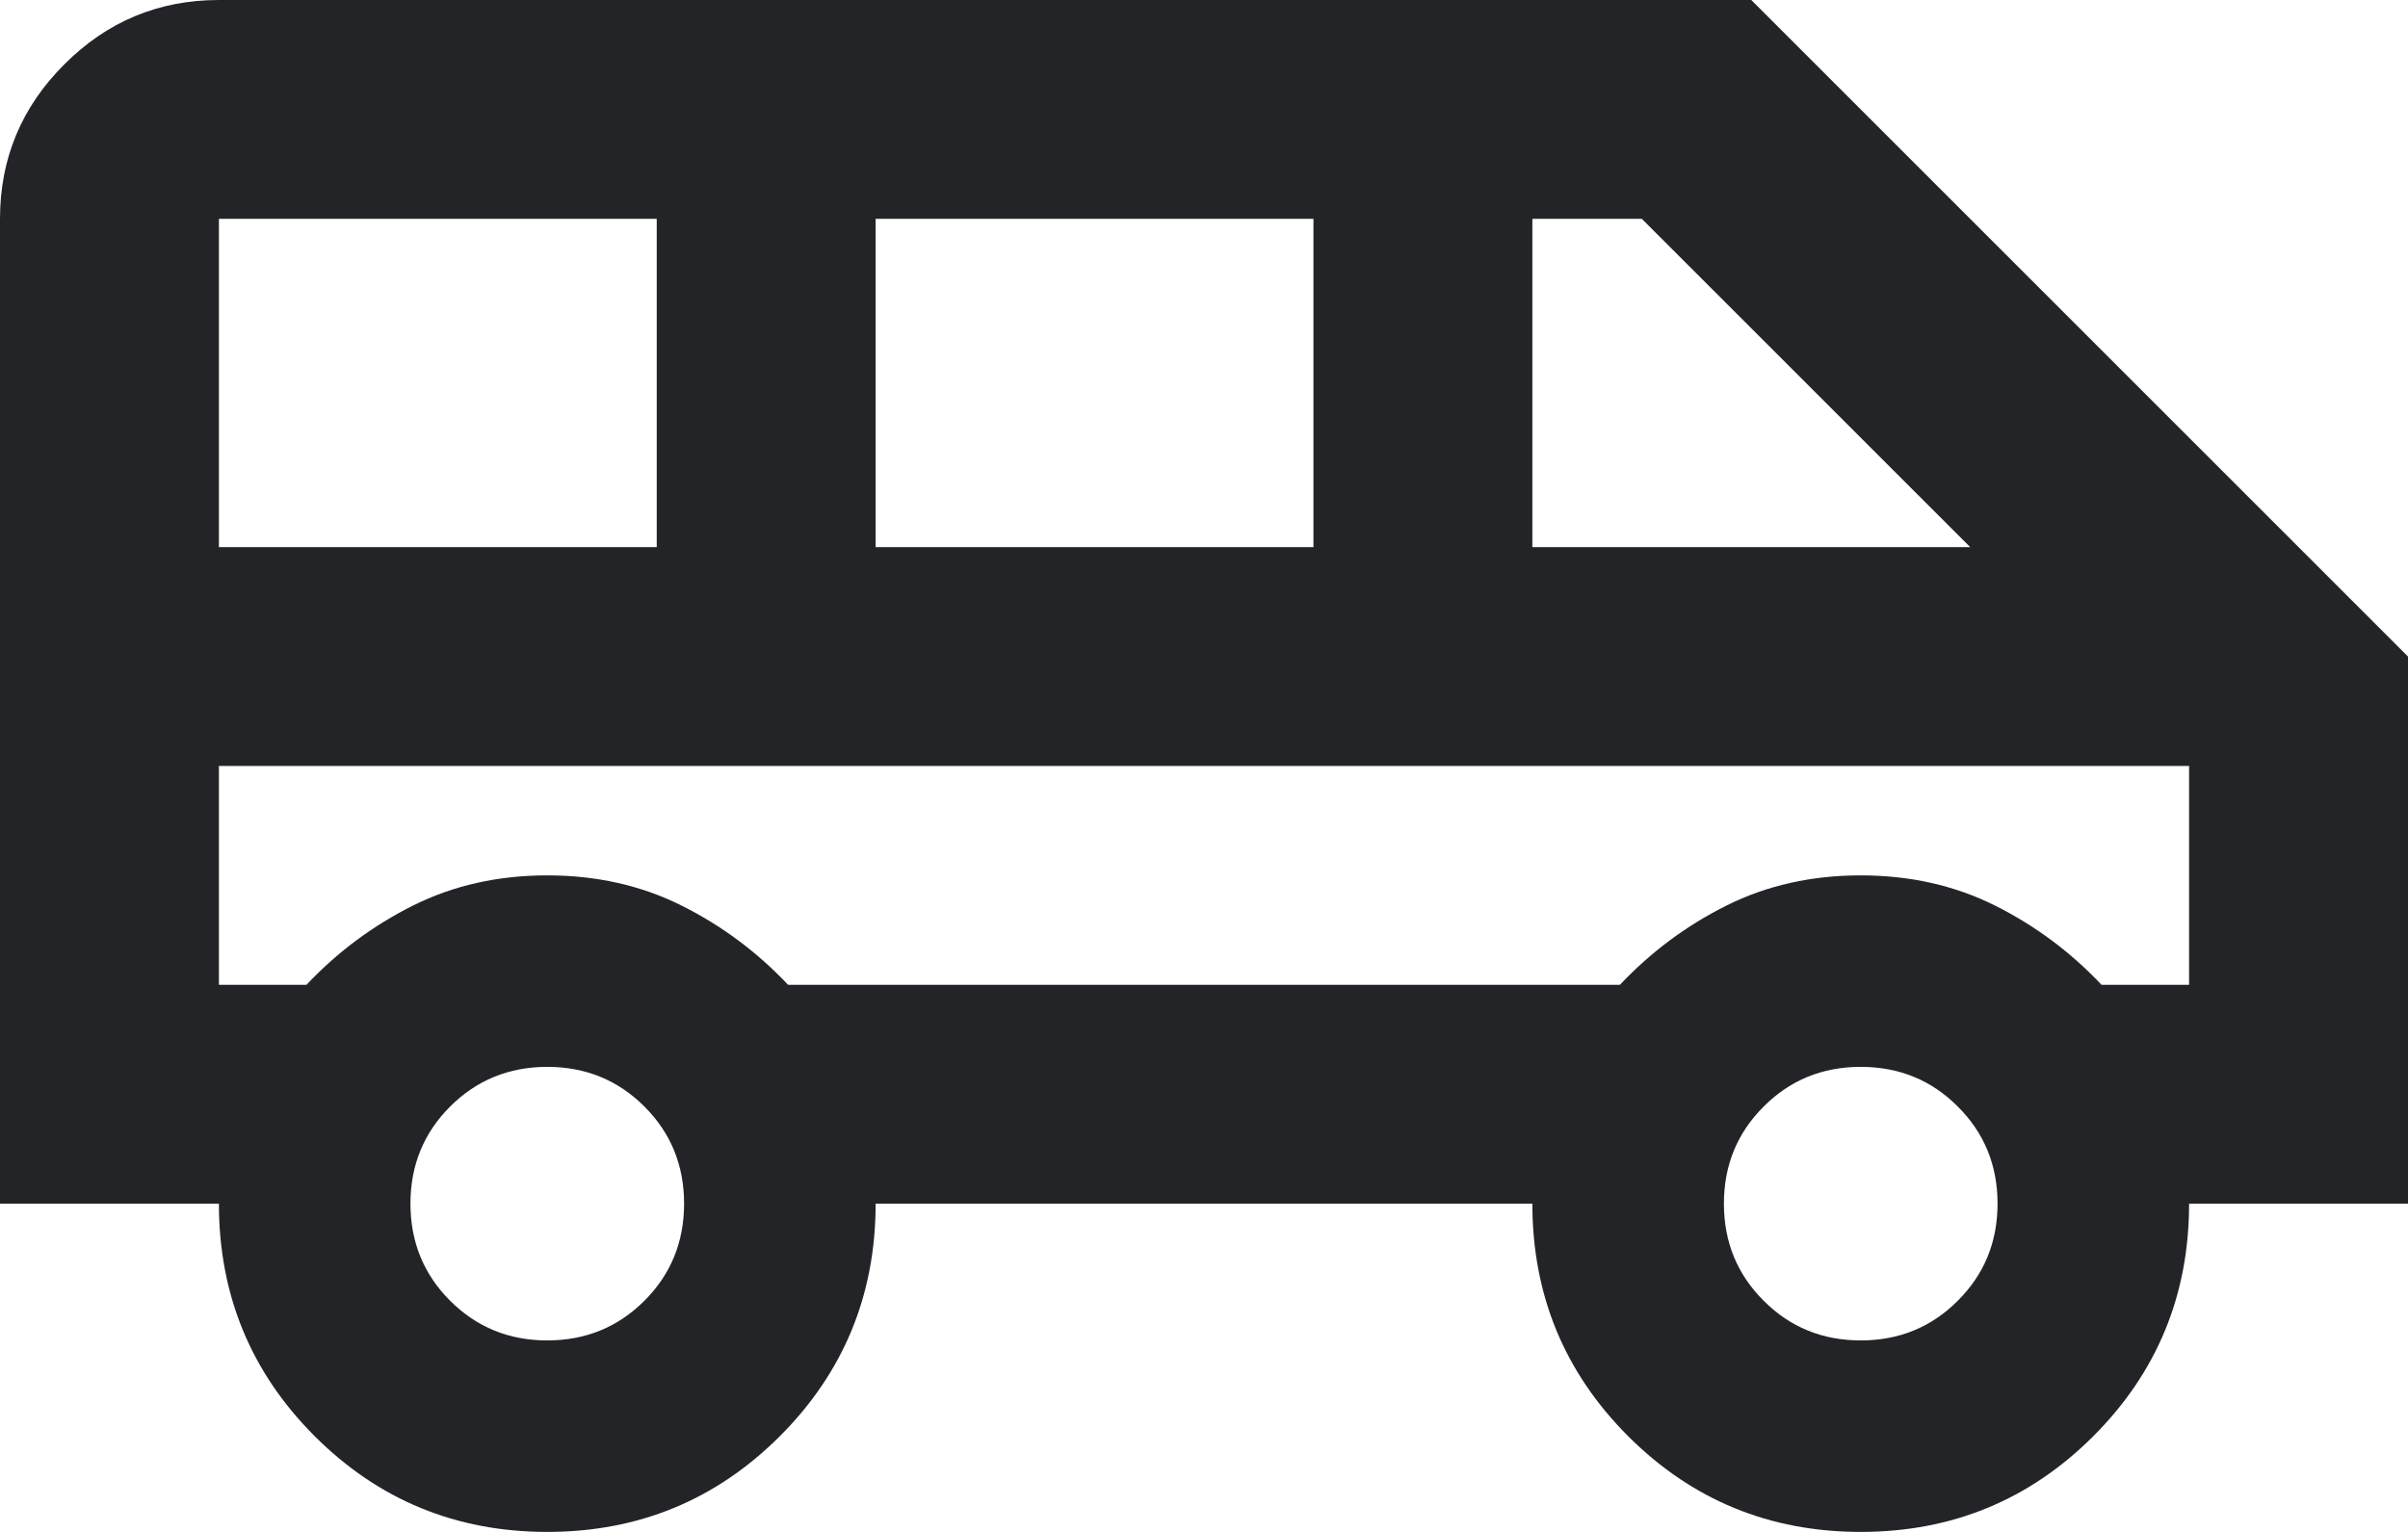 <svg width="22" height="14" viewBox="0 0 22 14" fill="none" xmlns="http://www.w3.org/2000/svg">
<path d="M5 14C4.167 14 3.458 13.708 2.875 13.125C2.292 12.542 2 11.833 2 11H0V2C0 1.45 0.196 0.979 0.588 0.588C0.979 0.196 1.45 0 2 0H16L22 6V11H20C20 11.833 19.708 12.542 19.125 13.125C18.542 13.708 17.833 14 17 14C16.167 14 15.458 13.708 14.875 13.125C14.292 12.542 14 11.833 14 11H8C8 11.833 7.708 12.542 7.125 13.125C6.542 13.708 5.833 14 5 14ZM14 5H18L15 2H14V5ZM8 5H12V2H8V5ZM2 5H6V2H2V5ZM5 12.25C5.35 12.25 5.646 12.129 5.888 11.887C6.129 11.646 6.25 11.35 6.25 11C6.25 10.65 6.129 10.354 5.888 10.113C5.646 9.871 5.35 9.75 5 9.75C4.65 9.75 4.354 9.871 4.112 10.113C3.871 10.354 3.75 10.65 3.75 11C3.75 11.35 3.871 11.646 4.112 11.887C4.354 12.129 4.65 12.25 5 12.25ZM17 12.25C17.35 12.25 17.646 12.129 17.887 11.887C18.129 11.646 18.25 11.35 18.25 11C18.25 10.65 18.129 10.354 17.887 10.113C17.646 9.871 17.35 9.75 17 9.75C16.65 9.75 16.354 9.871 16.113 10.113C15.871 10.354 15.75 10.65 15.75 11C15.75 11.35 15.871 11.646 16.113 11.887C16.354 12.129 16.65 12.25 17 12.25ZM2 9H2.8C3.083 8.7 3.408 8.458 3.775 8.275C4.142 8.092 4.55 8 5 8C5.45 8 5.858 8.092 6.225 8.275C6.592 8.458 6.917 8.7 7.2 9H14.8C15.083 8.7 15.408 8.458 15.775 8.275C16.142 8.092 16.55 8 17 8C17.45 8 17.858 8.092 18.225 8.275C18.592 8.458 18.917 8.7 19.2 9H20V7H2V9Z" fill="#232428"/>
</svg>
